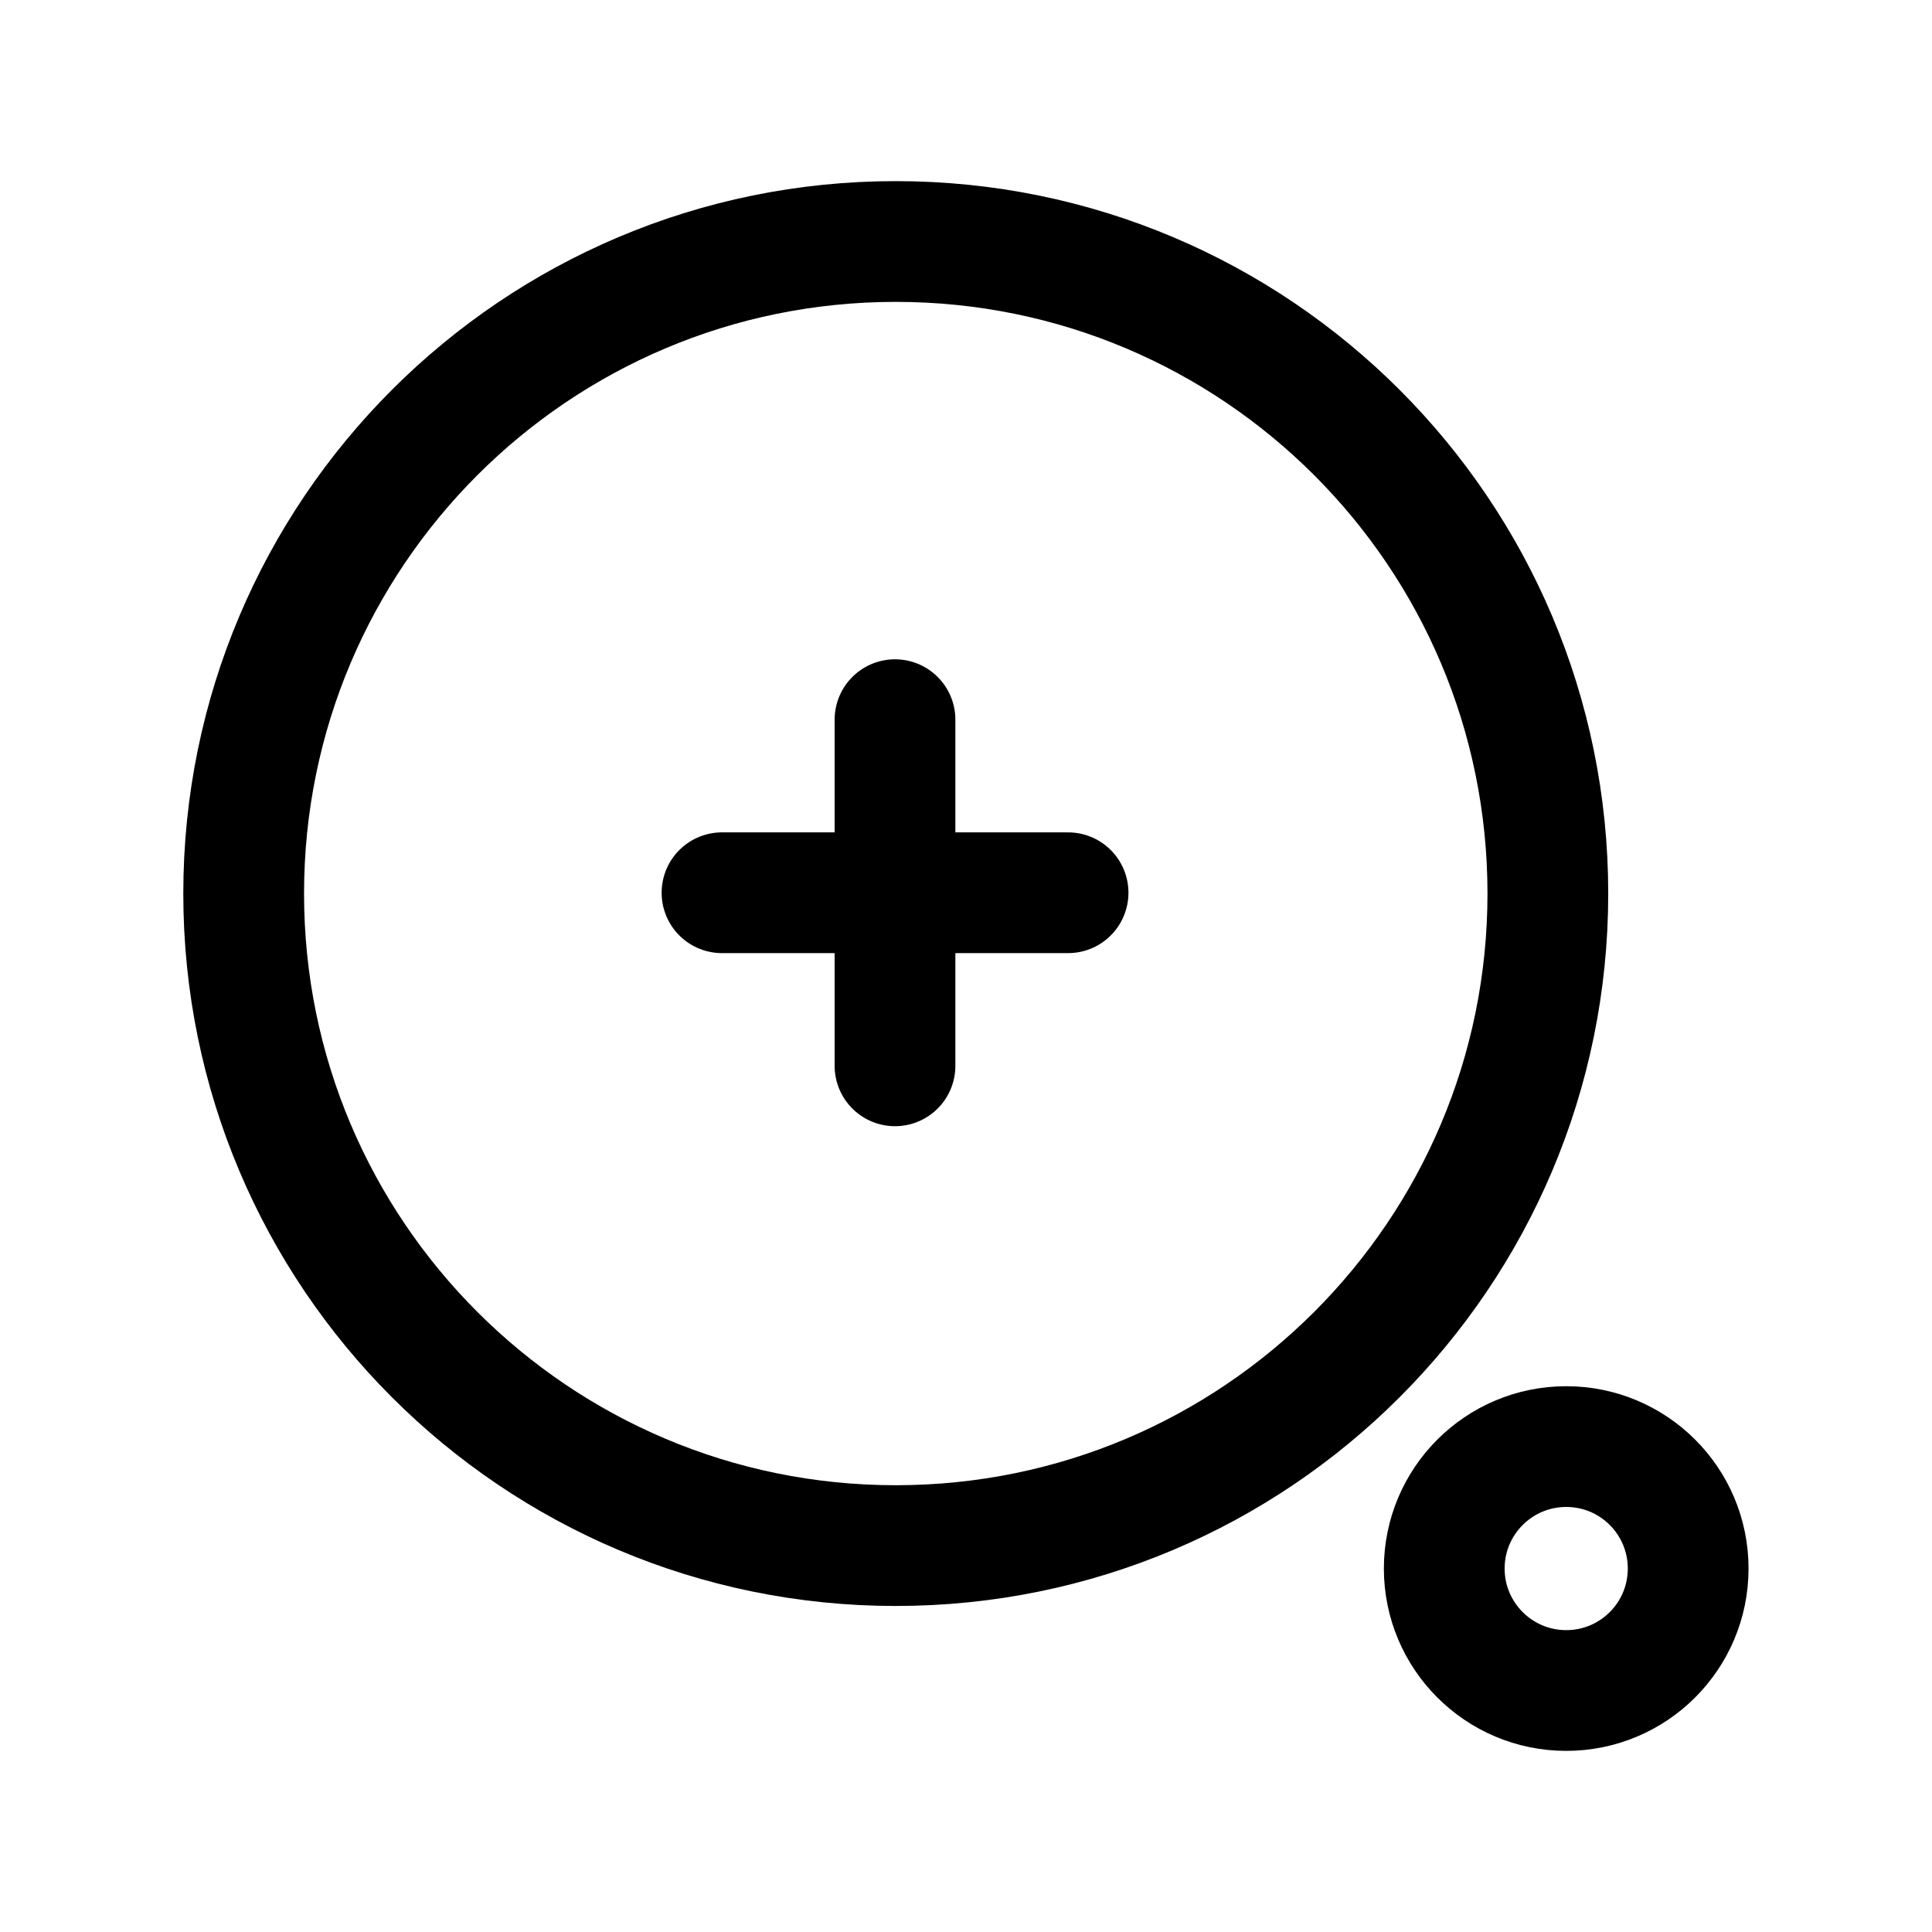 <svg width="24" height="24" viewBox="0 0 24 24" fill="none" xmlns="http://www.w3.org/2000/svg">
<path d="M11.127 19.2C15.601 19.2 19.228 15.574 19.228 11.1C19.228 6.626 15.601 3 11.127 3C6.654 3 3.027 6.626 3.027 11.1C3.027 15.574 6.654 19.2 11.127 19.2Z" stroke="black" stroke-width="1.5" stroke-linecap="round" stroke-linejoin="round"/>
<path d="M8.969 11.09H13.268M11.118 8.94V13.24" stroke="black" stroke-width="1.5" stroke-linecap="round" stroke-linejoin="round"/>
<path fill-rule="evenodd" clip-rule="evenodd" d="M20.971 19.485C20.971 20.322 20.293 21 19.456 21C18.62 21 17.941 20.322 17.941 19.485C17.941 18.648 18.62 17.97 19.456 17.97C20.293 17.97 20.971 18.648 20.971 19.485Z" stroke="black" stroke-width="1.5" stroke-linecap="round" stroke-linejoin="round"/>
</svg>